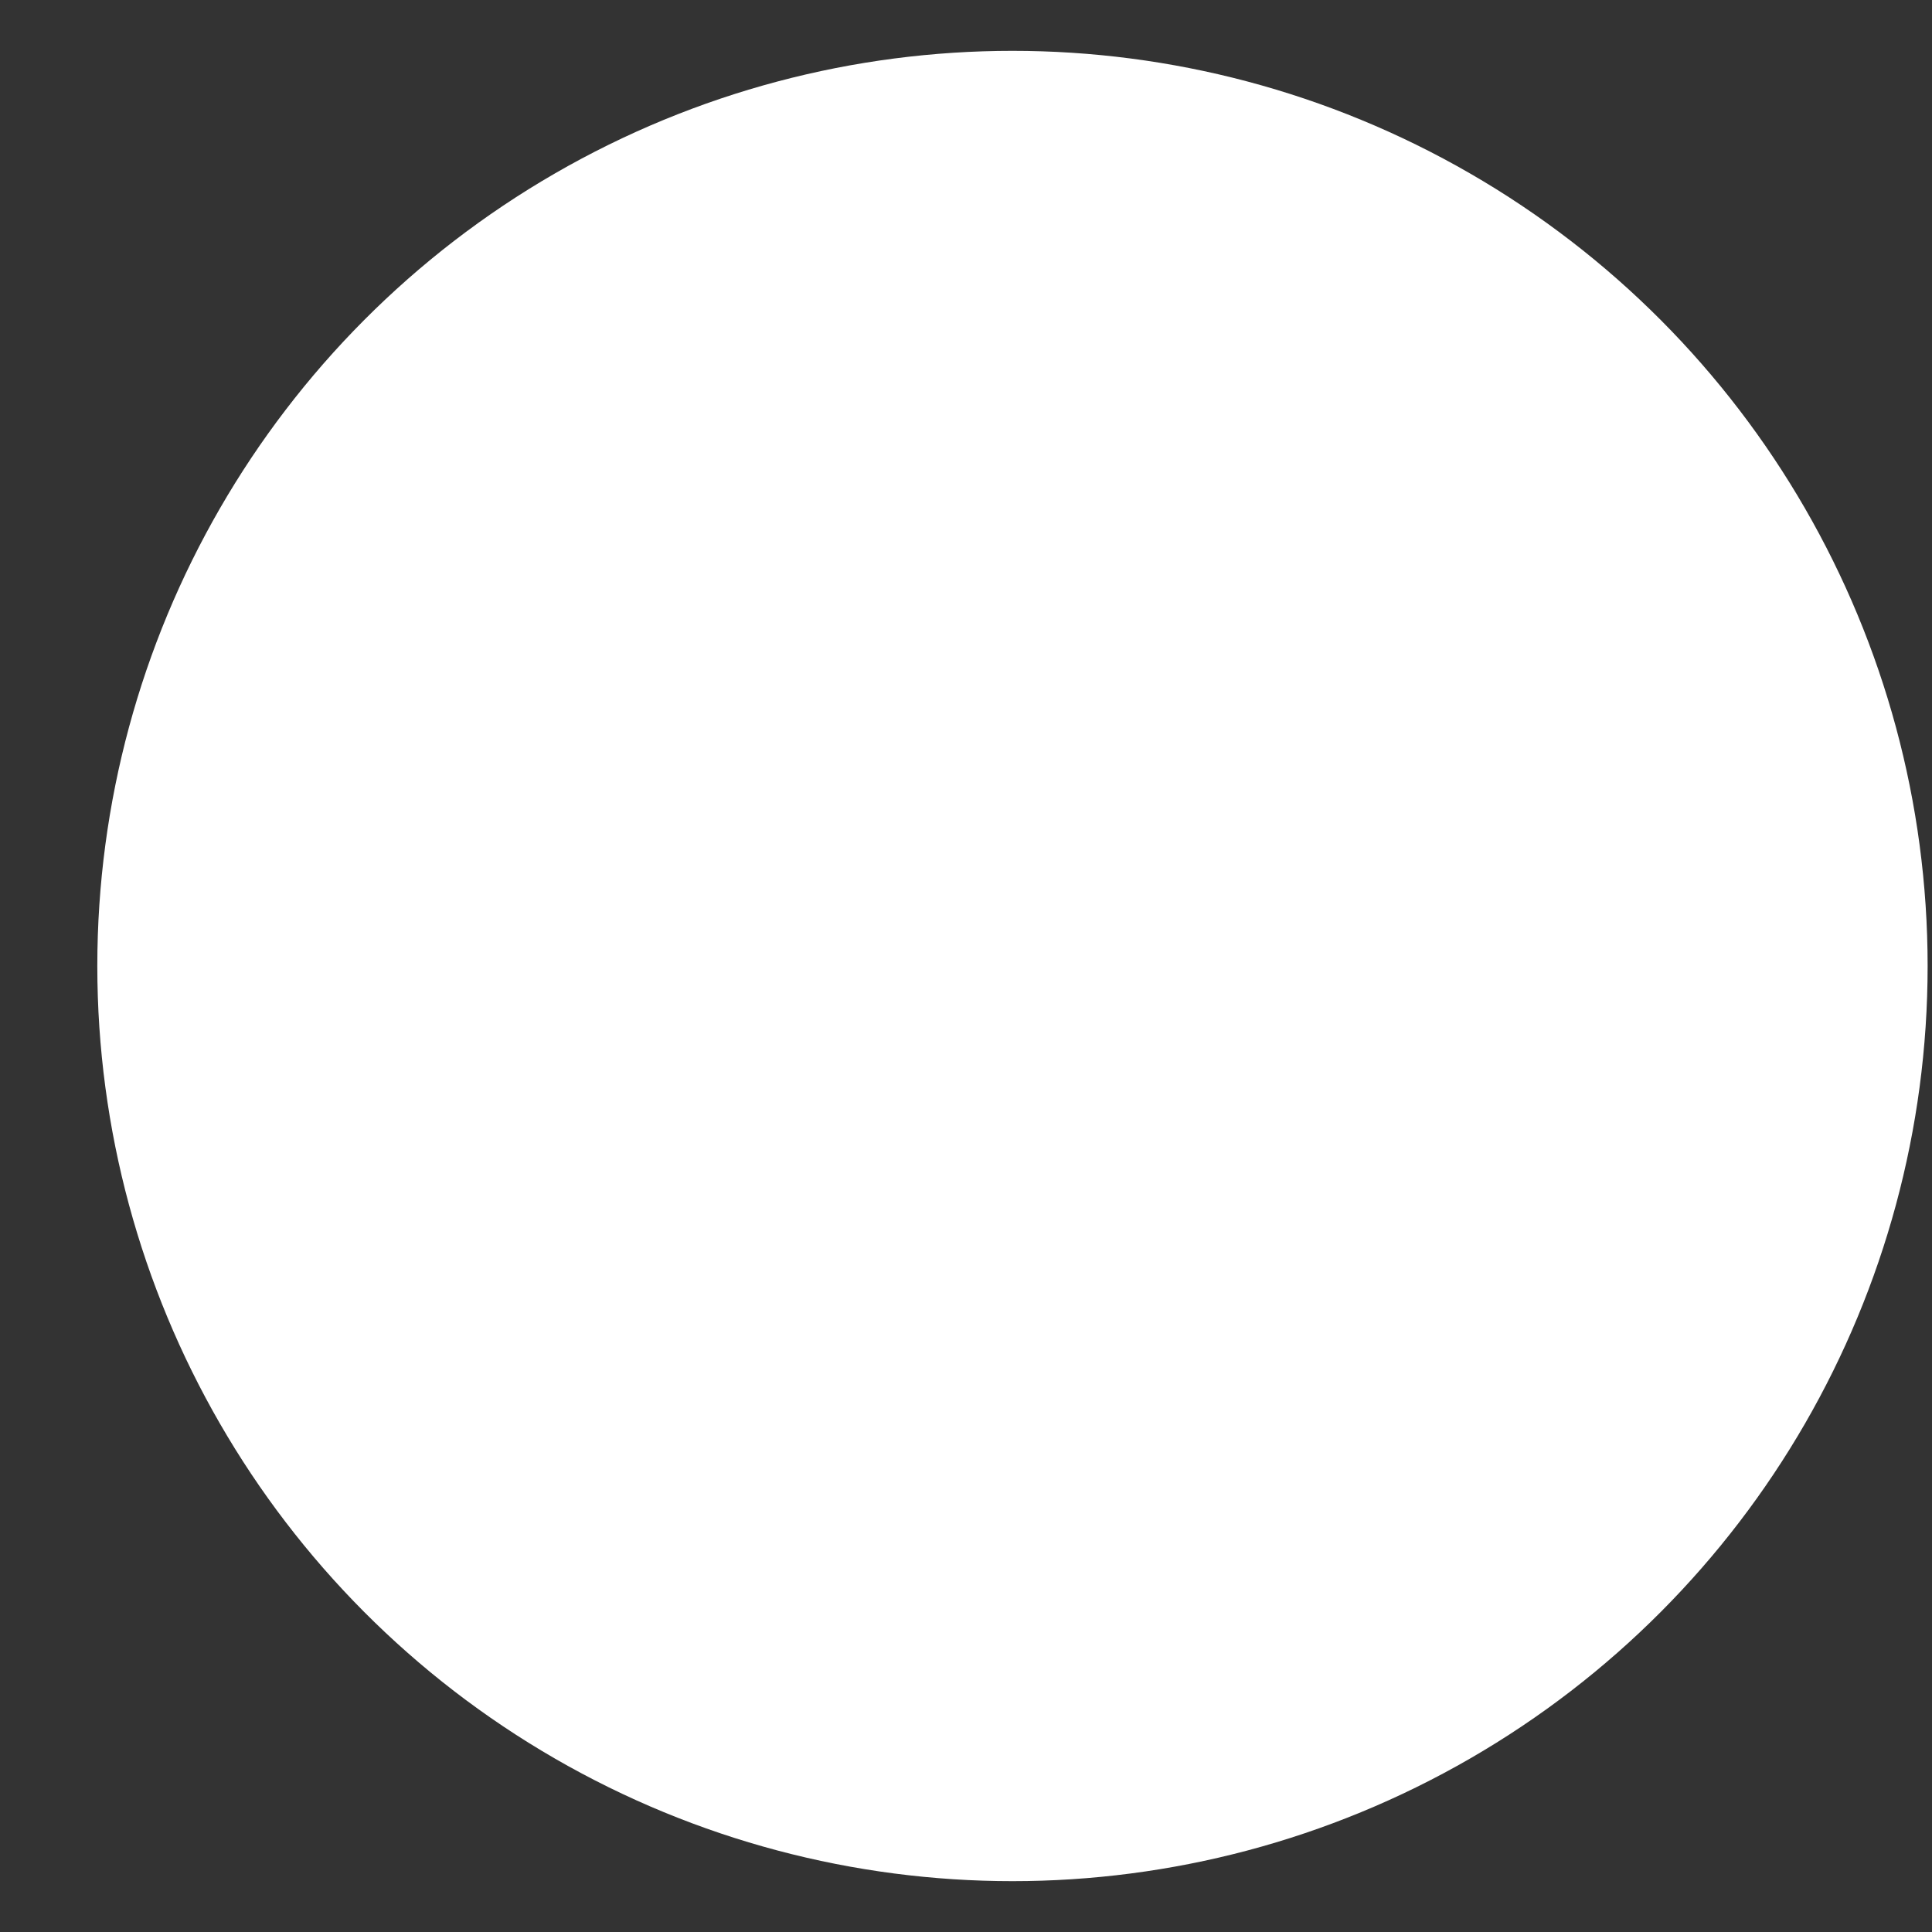 <svg width="19" height="19" viewBox="0 0 19 19" fill="none" xmlns="http://www.w3.org/2000/svg">
<rect x="0" y="0" width="19" height="19" fill="#333333" stroke="none"/>
<circle cx="9.957" cy="9.5" r="8.117" fill="white" stroke="white" stroke-width="1.766"/>
</svg>
